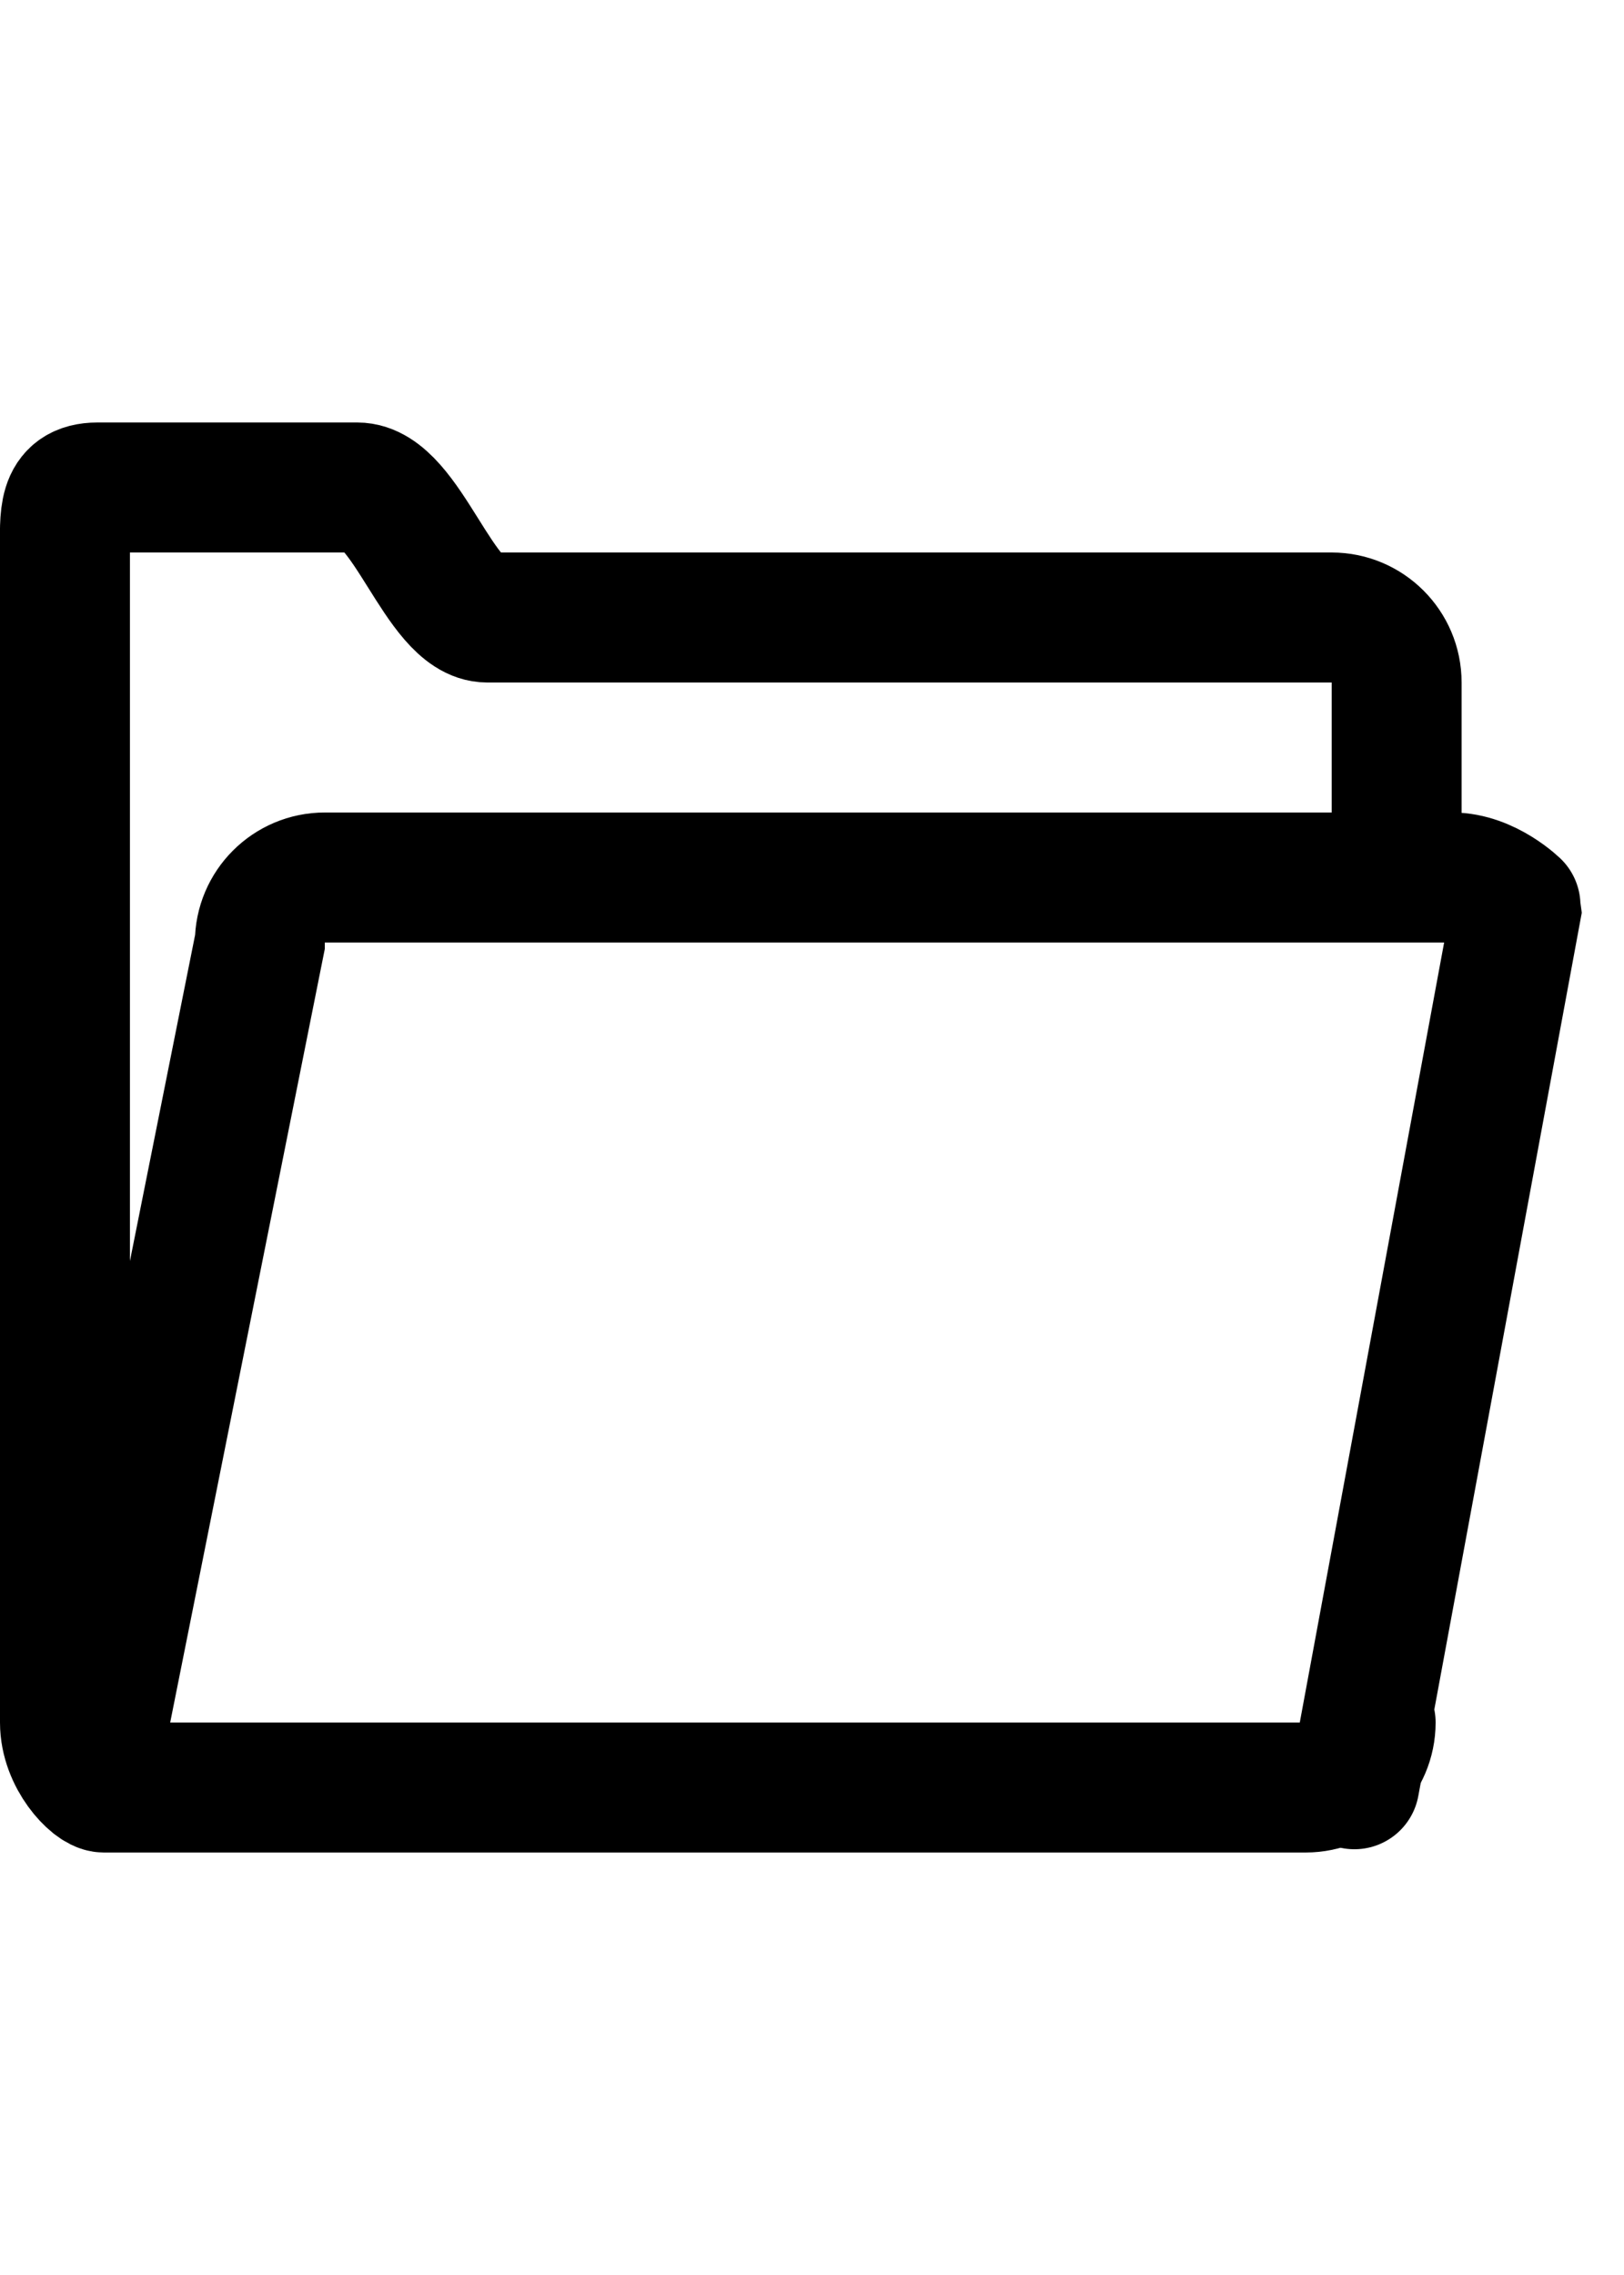 <?xml version="1.0" ?><!DOCTYPE svg  PUBLIC '-//W3C//DTD SVG 1.1//EN'  'http://www.w3.org/Graphics/SVG/1.1/DTD/svg11.dtd'>
<svg xmlns="http://www.w3.org/2000/svg"
     version="1.1"
     height="700px"
     viewBox="0 0 50 50"
     width="500px">
  <path d="M 43, 15
           v -4
           c 0 -1.104 -0.896 -2 -2 -2
           c 0, 0 -24.648, 0 -26, 0
           c  -1.469, 0 -2.484 -4 -4 -4
           H 3
           C 1.896, 5, 2, 5.896, 2, 7
           v 4
           v 28
           v 4
           c 0, 1.104, 0.896, 2, 1.2, 2
           h 37
           c 1.104, 0, 2 -0.896, 2 -2"
        fill="none"
        stroke="#000000"
        stroke-linecap="round"
        stroke-miterlimit="10"
        stroke-width="4"/>
  <path d="M 3, 44
           l 5 -25
           c 0 -1.104, 0.896 -2, 2 -2
           h 34.7
           c 1.104, 0, 2, 0.896, 2, 0.9
           l -5, 27"
        fill="none"
        stroke="#000000"
        stroke-linecap="round"
        stroke-miterlimit="10"
        stroke-width="4"/></svg>
